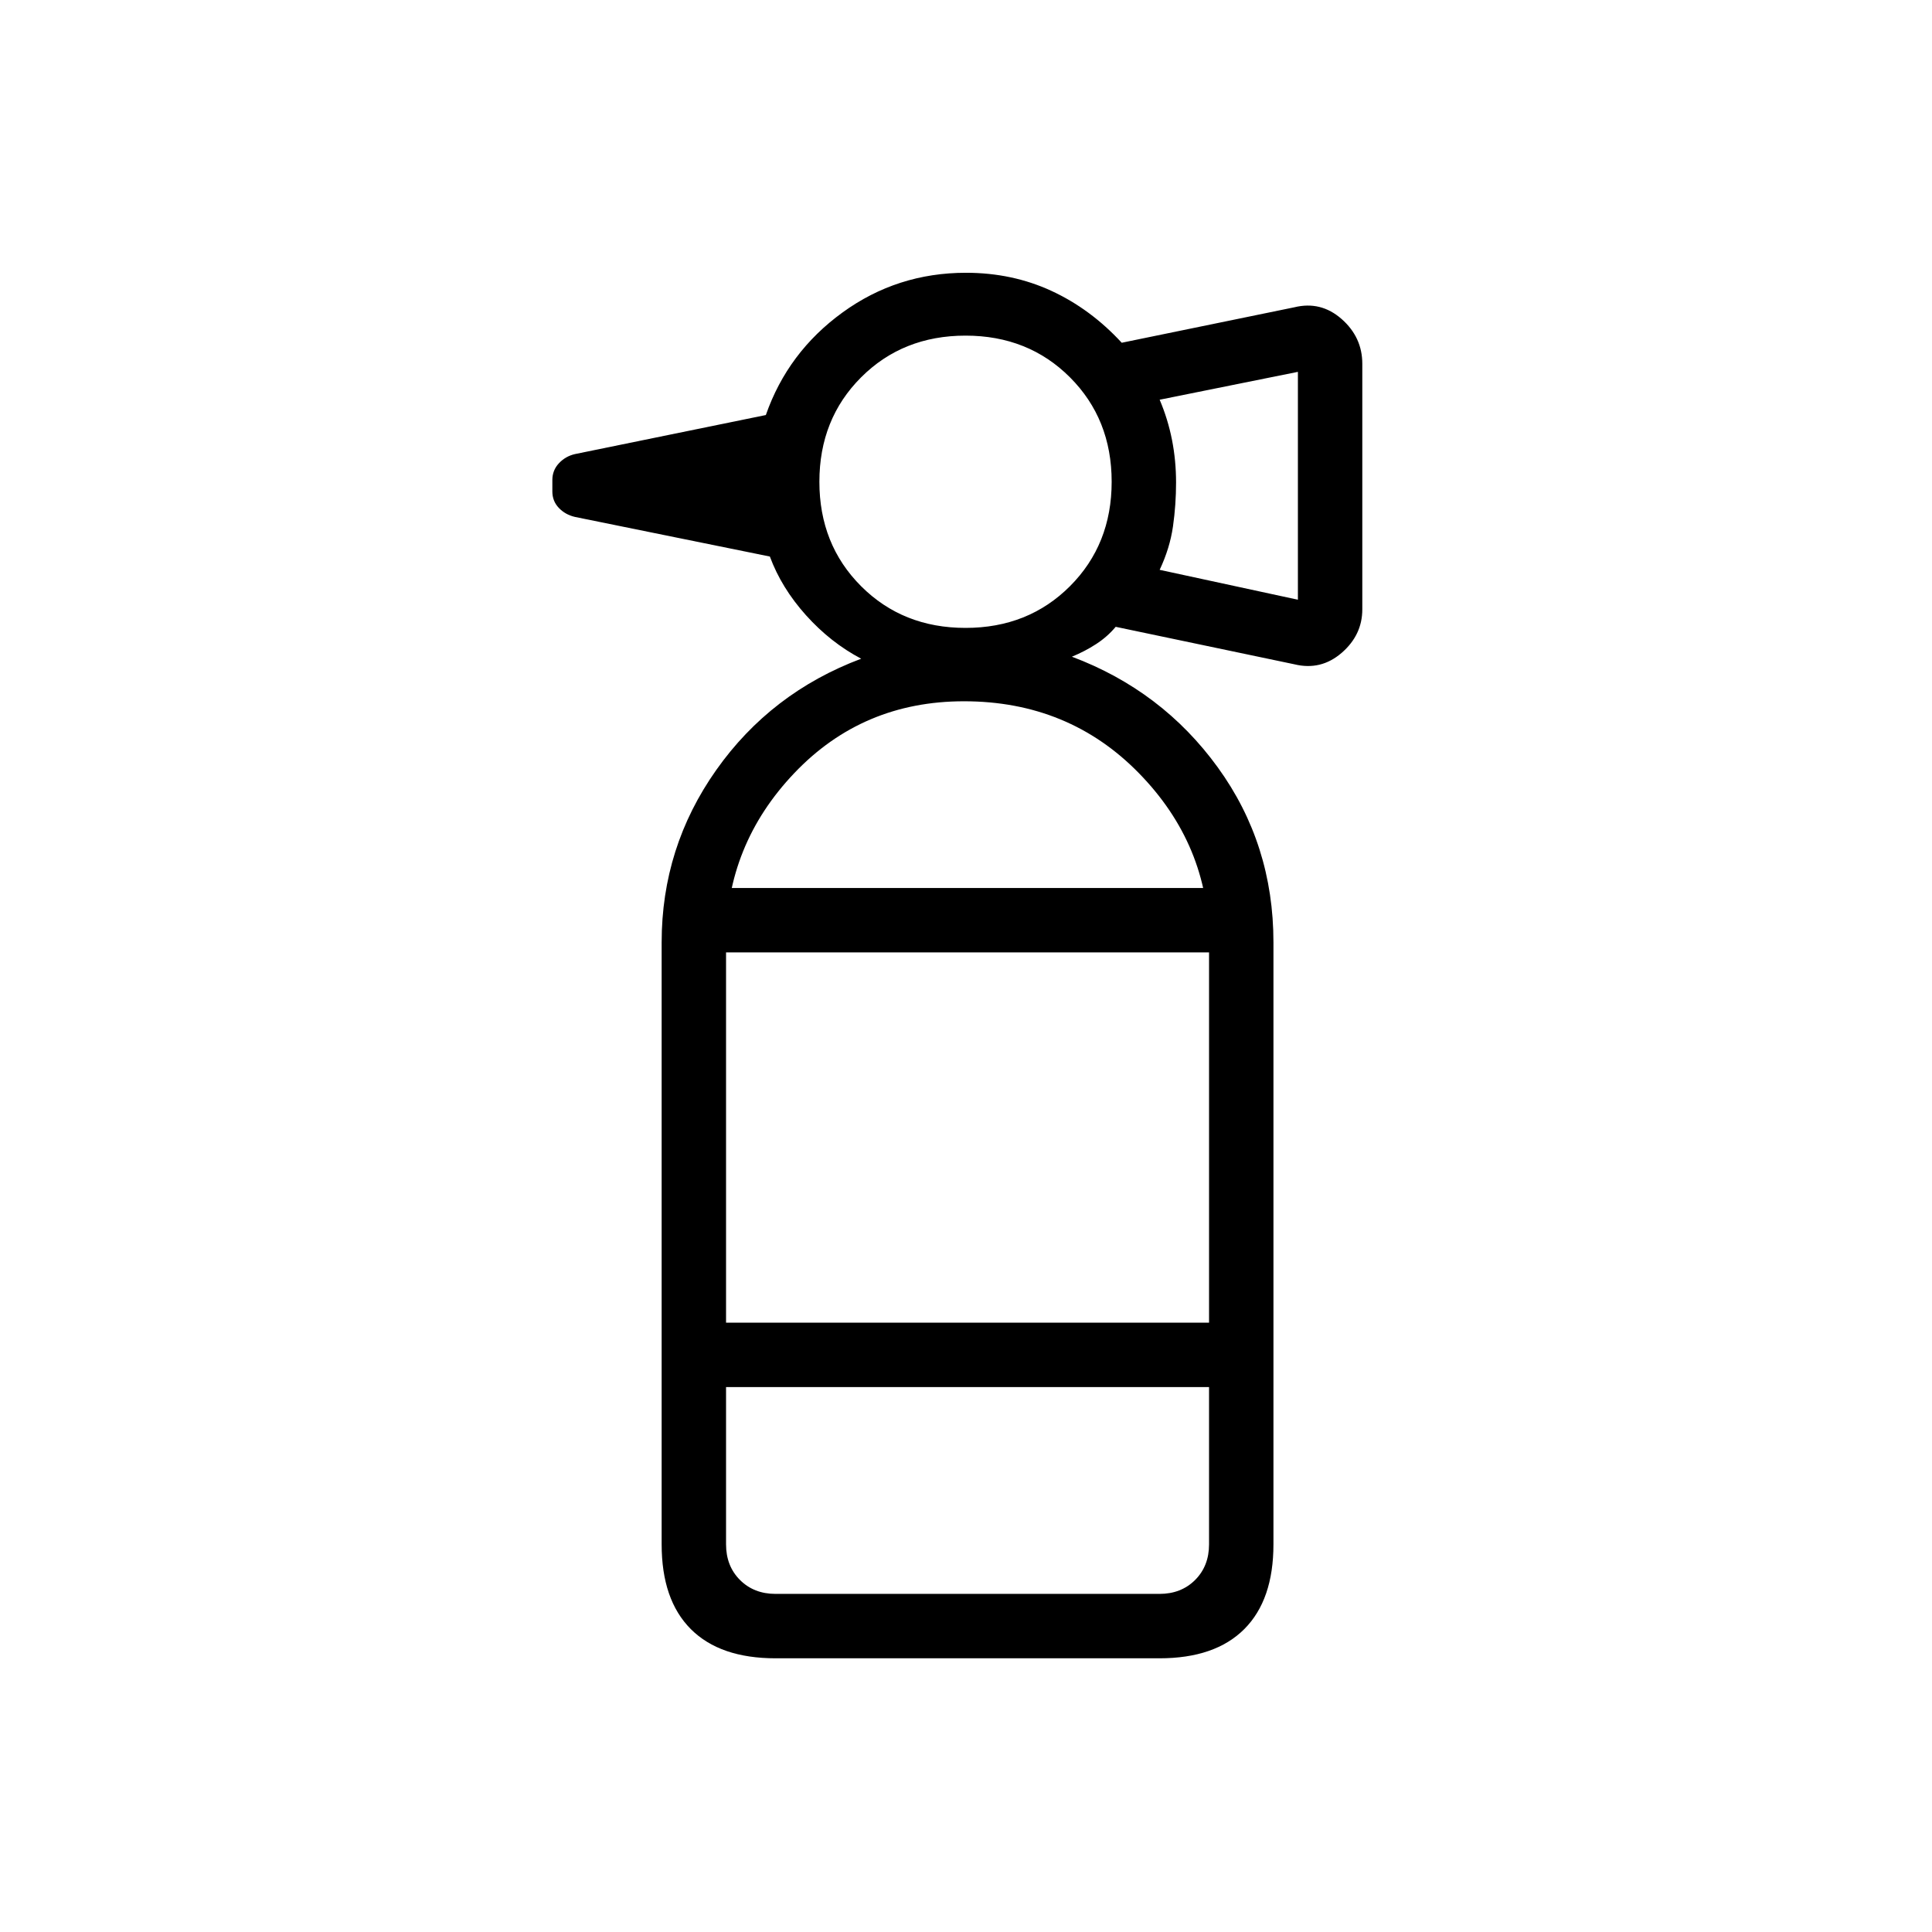 <svg xmlns="http://www.w3.org/2000/svg" height="20" viewBox="0 -960 960 960" width="20"><path d="M328.77-270.77v-221l9.59-27h284.41l10 27v221h-304Zm32-216v184h240v-184h-240Zm119-161.23q31.17 0 51.89-20.72 20.72-20.73 20.72-51.9 0-31.16-20.72-51.89-20.72-20.72-51.89-20.72t-51.89 20.72q-20.73 20.73-20.73 51.89 0 31.17 20.73 51.9Q448.6-648 479.77-648Zm165.15-14v-113.23l-68.69 13.85q4.08 9.61 6.12 19.9 2.03 10.28 2.03 21.26 0 10.99-1.53 21.78-1.54 10.8-6.62 21.59L644.92-662ZM328.77-491.77q0-47.23 27.15-85.65 27.16-38.43 72-55.27-15.2-8-27.41-21.58-12.2-13.58-17.97-29.19l-96.8-19.67q-4.82-1.1-8.05-4.48-3.23-3.38-3.23-8.18v-5.71q0-4.81 3.26-8.3 3.26-3.49 7.98-4.57l94.84-19.4q10.92-31.23 38.1-50.96 27.17-19.73 61.34-19.73 23.02 0 42.48 9 19.46 9 34.92 25.77l85.77-17.62q13.18-3.23 23.48 5.82 10.29 9.05 10.29 22.26v122q0 12.78-10.29 21.66-10.3 8.88-23.48 5.65l-88.77-18.62q-4.13 4.95-9.73 8.58-5.59 3.63-12.03 6.27 44.84 16.84 72.5 55.01 27.65 38.16 27.65 86.91h-32q0-48.46-34.91-84.11-34.9-35.66-86.86-35.66-50.35 0-84.29 35.66-33.94 35.65-33.94 84.11h-32ZM385.38-136q-27.61 0-42.11-14.5t-14.5-42.12v-78.15h32v78.15q0 10.77 6.92 17.7 6.93 6.92 17.69 6.92h190.77q10.77 0 17.7-6.92 6.92-6.93 6.92-17.7v-78.15h32v78.15q0 27.62-14.5 42.12-14.5 14.5-42.12 14.5H385.38Z"/></svg>